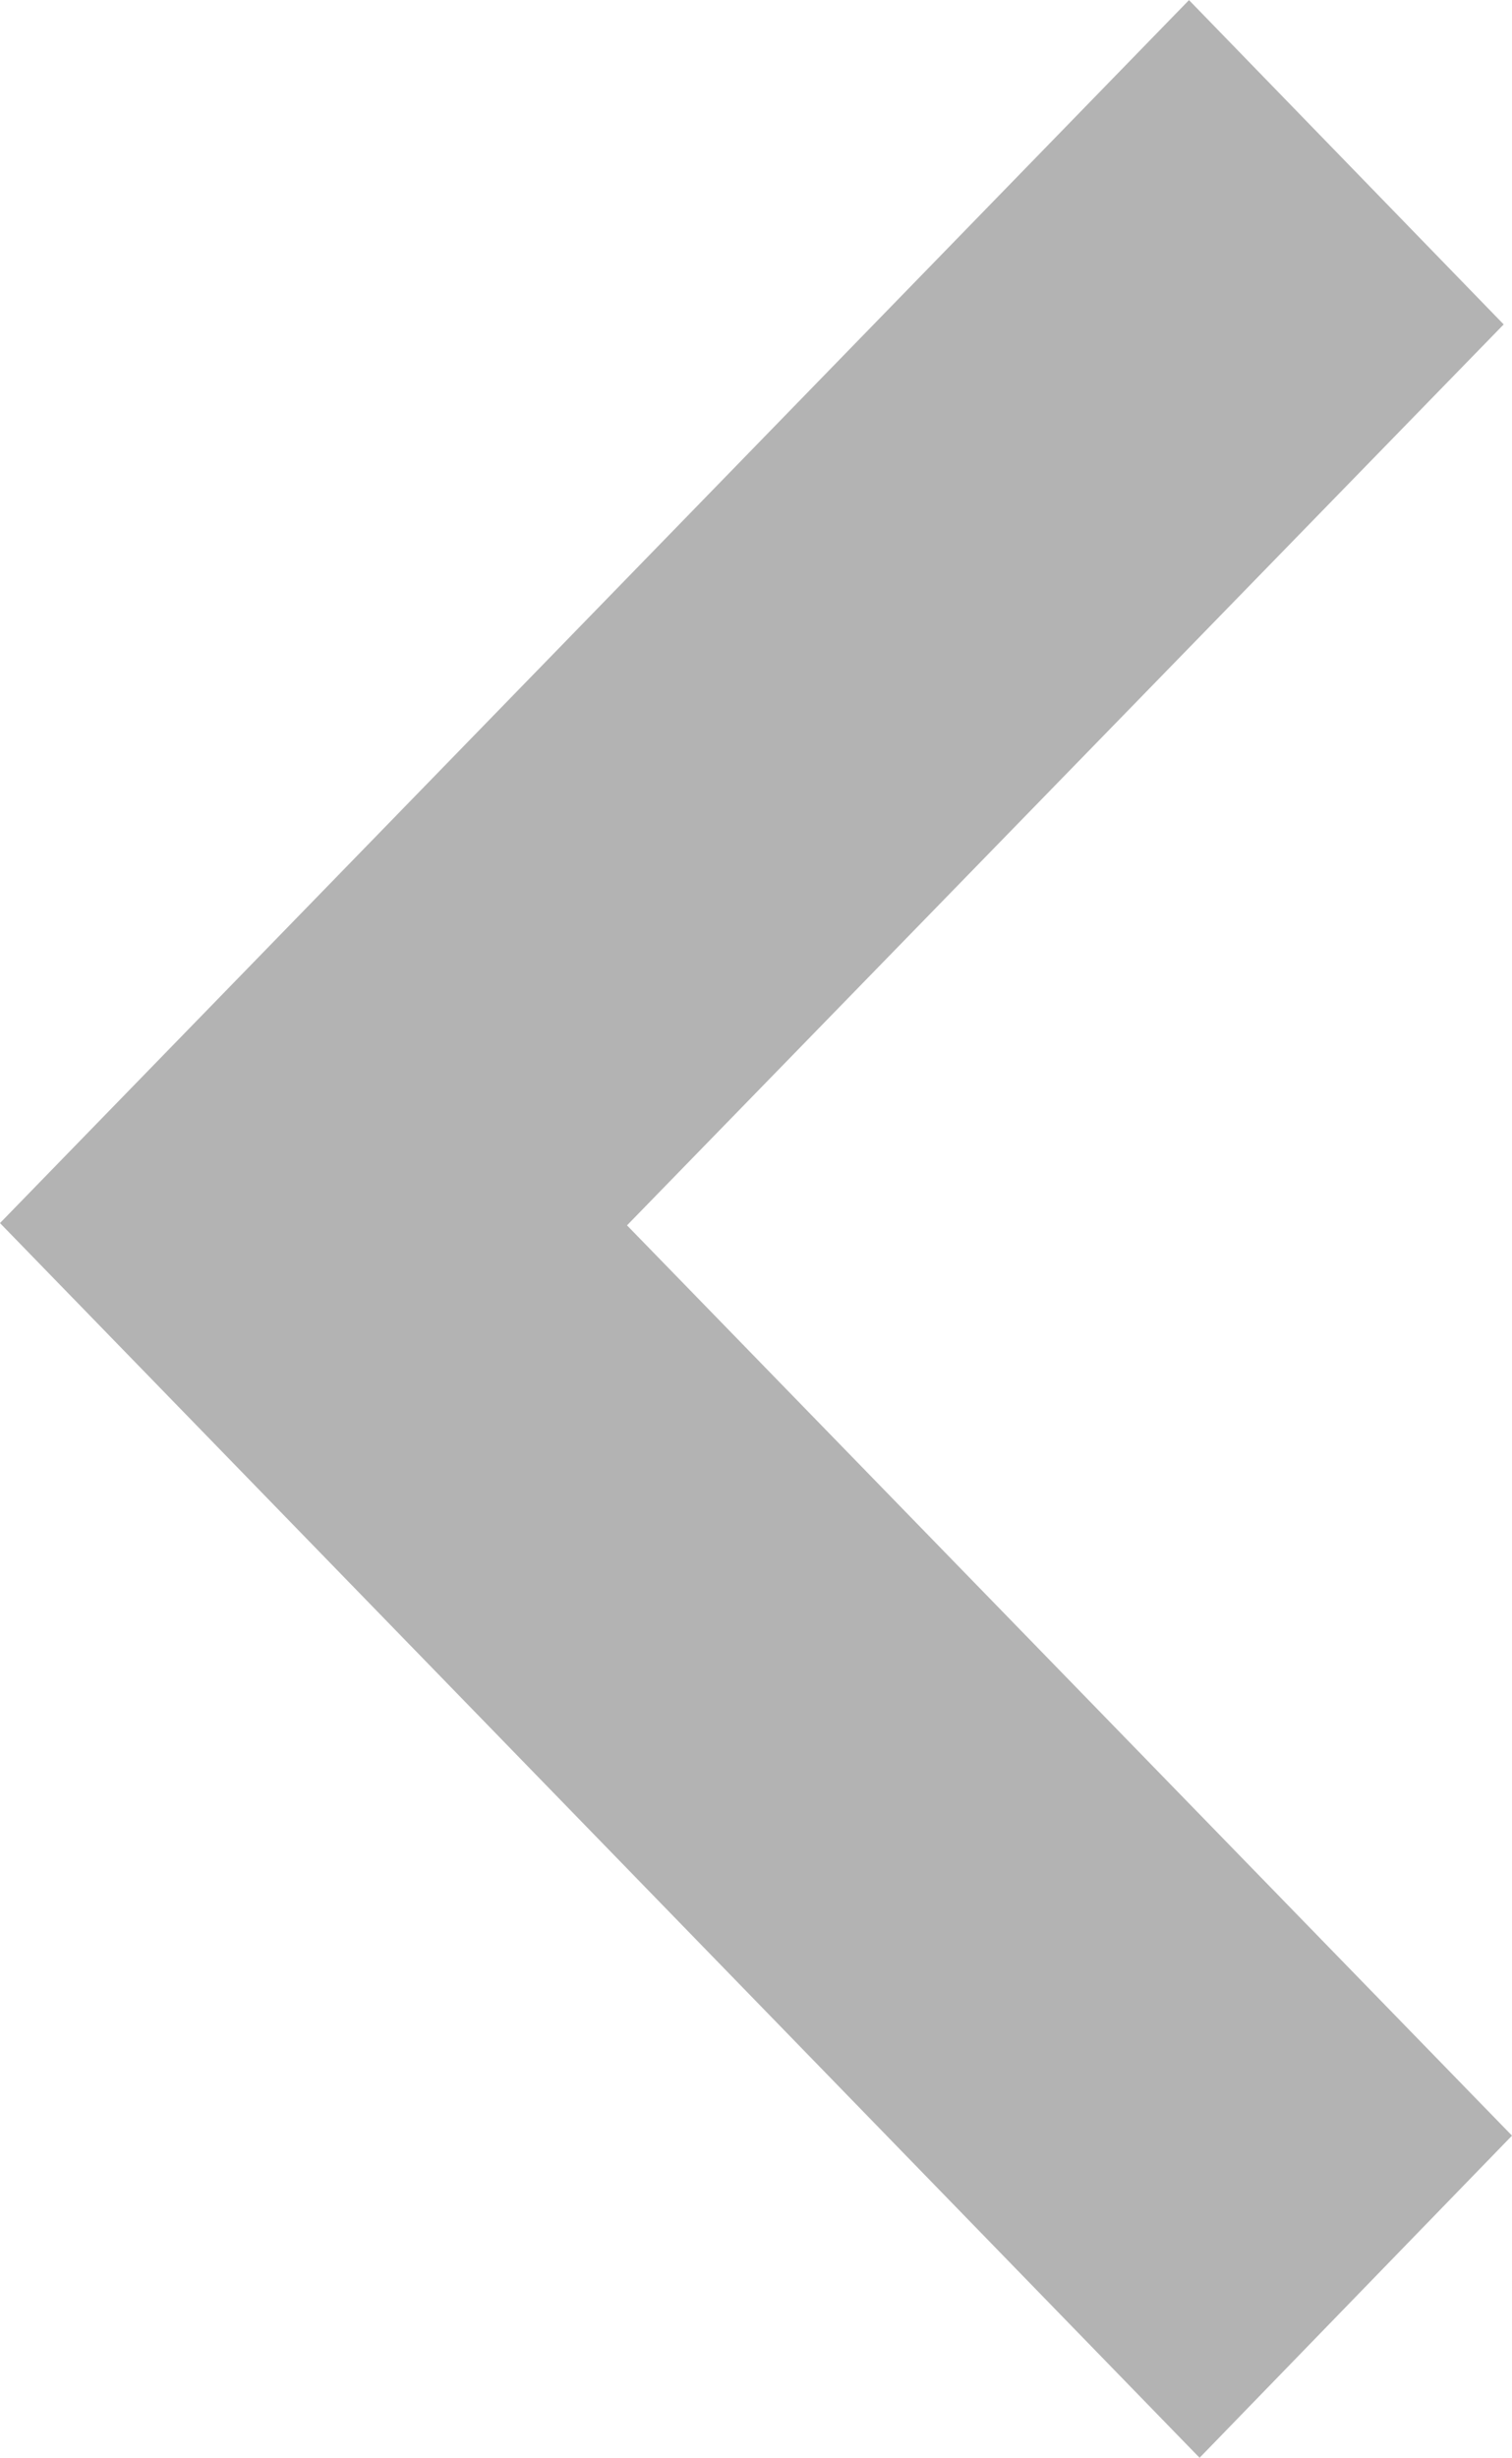 <svg xmlns="http://www.w3.org/2000/svg" width="16" height="26.001" viewBox="0 0 16 26.001">
  <g id="arrow-left" transform="translate(-213 -416.597)">
    <path id="path9835" d="M3.306,0,0,3.408l9.365,9.63L.088,22.569,3.418,26,16,13.062,3.306,0Z" transform="translate(229 442.598) rotate(180)" fill="rgba(0,0,0,0.3)"/>
  </g>
</svg>
